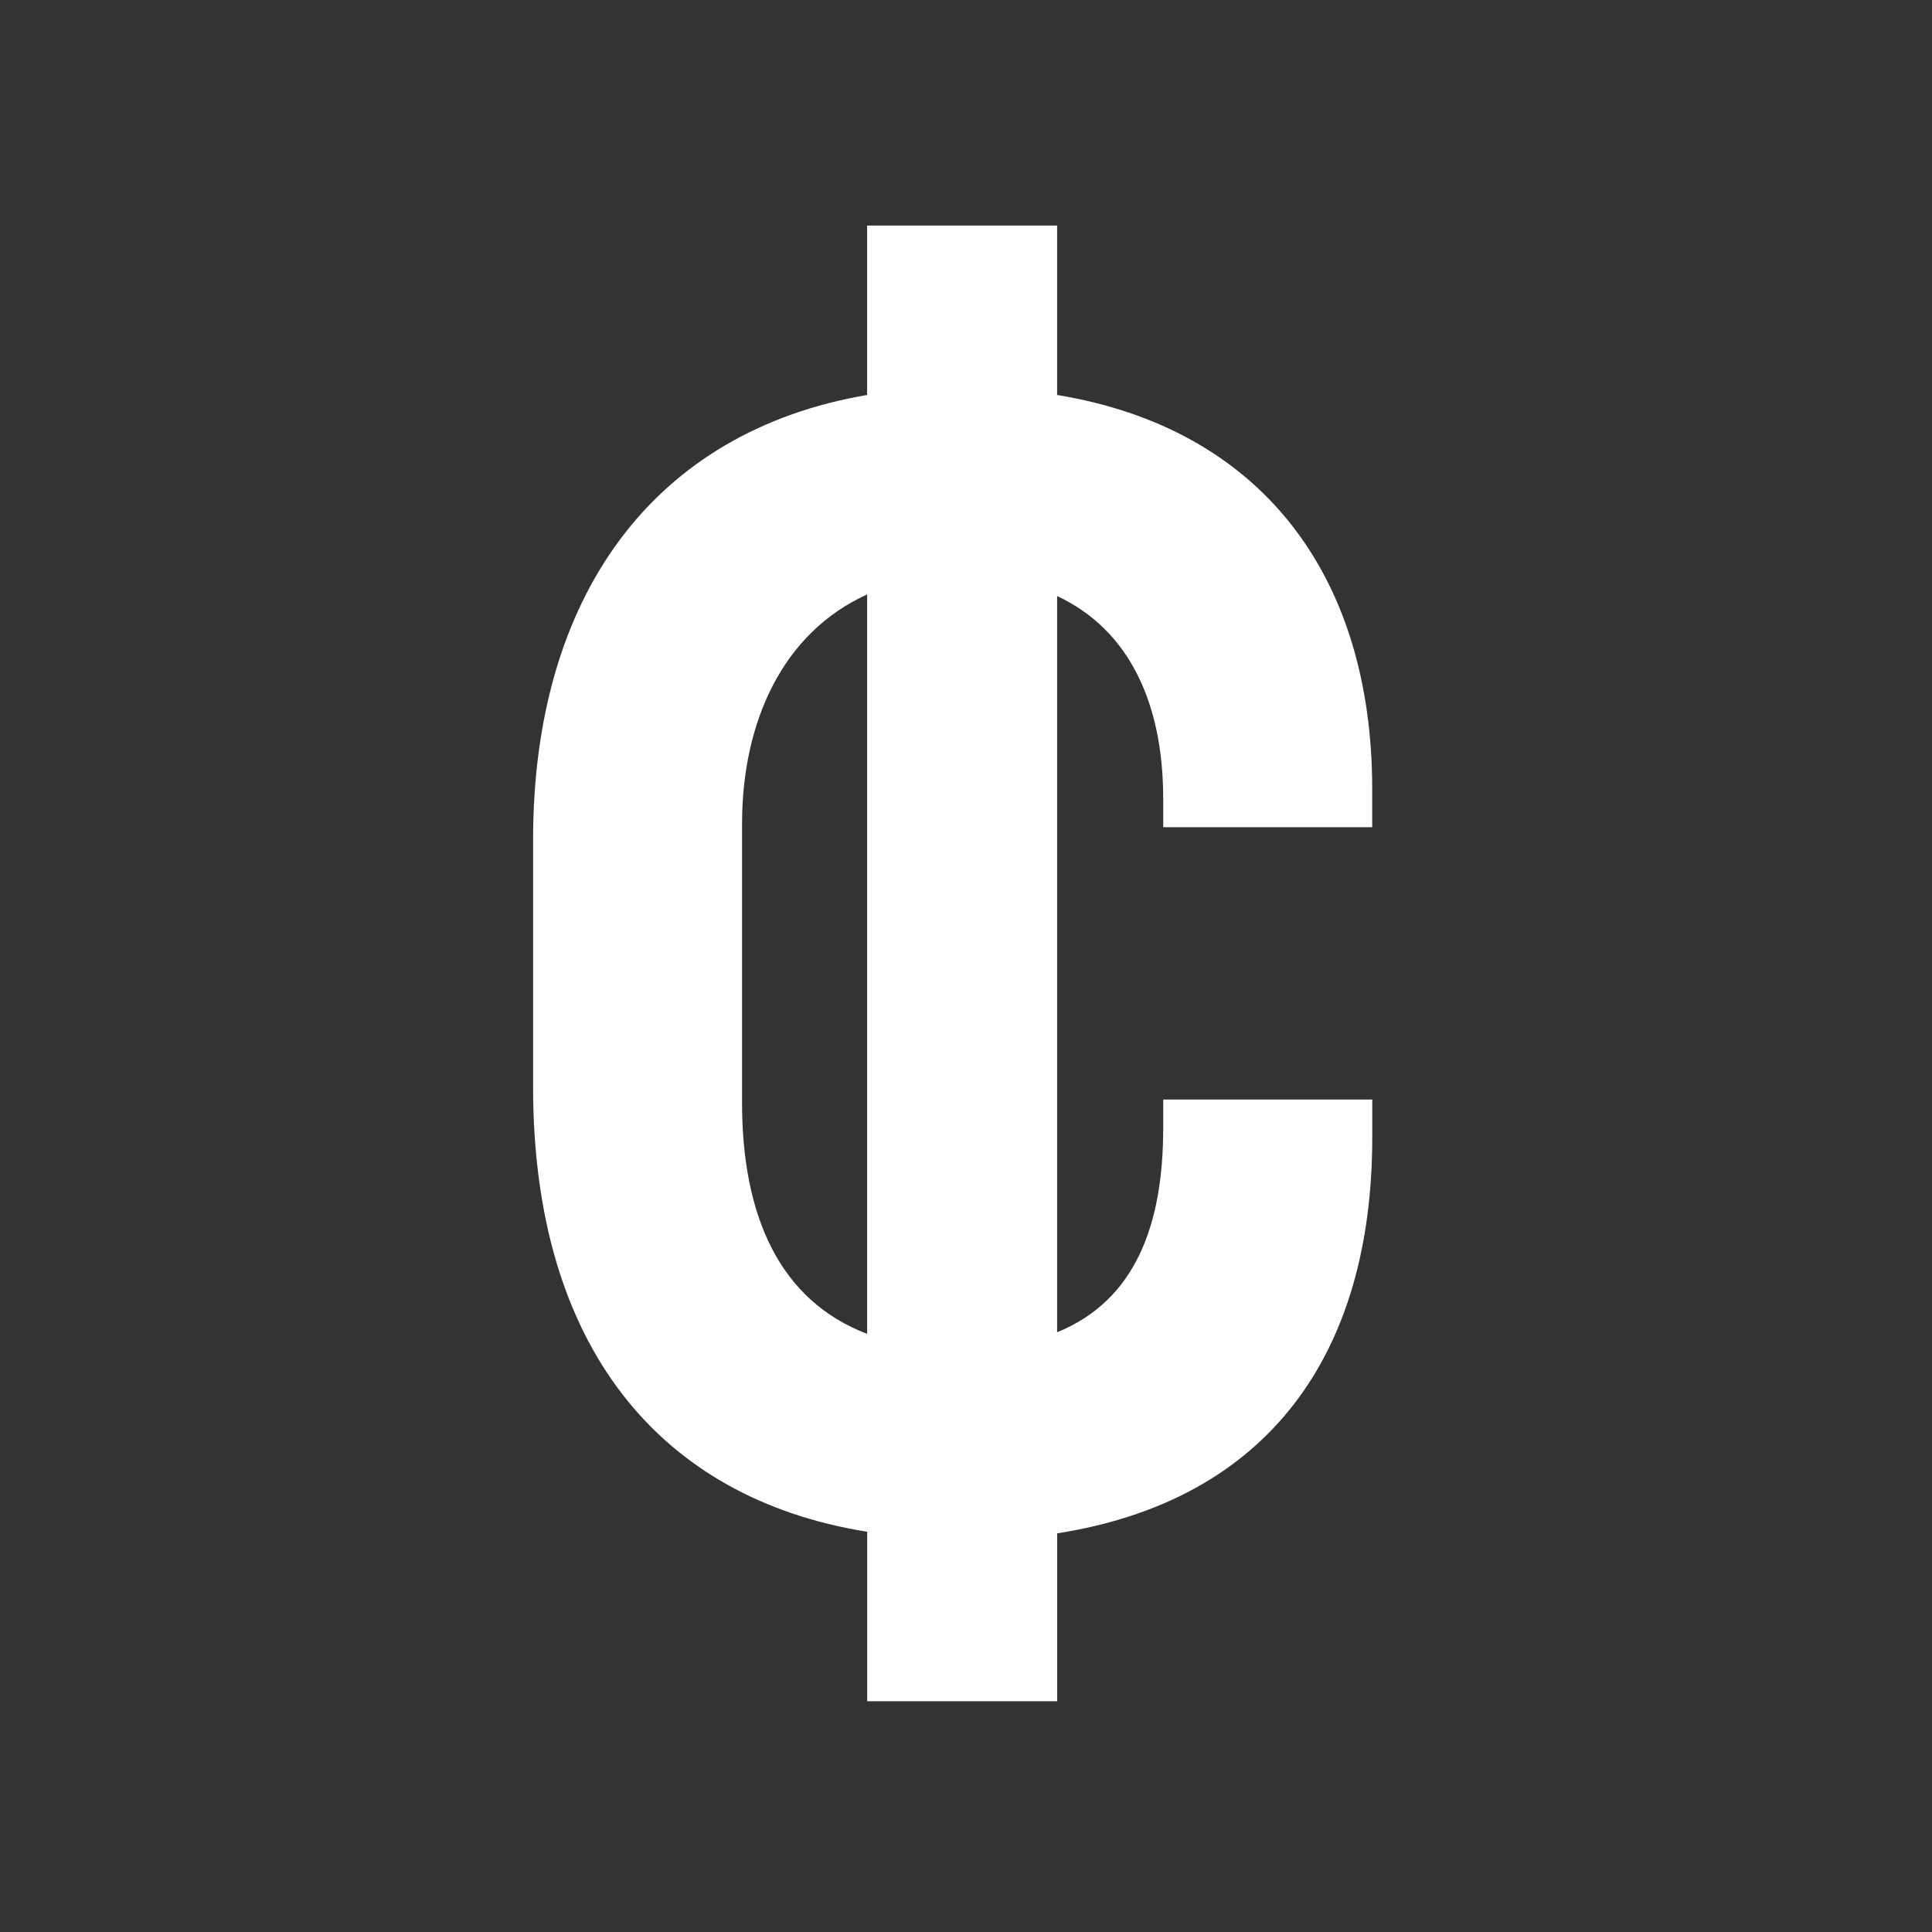 <svg width="320" height="320" viewBox="0 0 320 320" fill="none" xmlns="http://www.w3.org/2000/svg">
<rect x="0" y="0" width="320" height="320" fill="#333333" stroke="none"/>
<g clip-path="url(#clip0_888_929)">
<path d="M227.281 137.008V130.714C227.281 95.052 208.661 70.922 175.091 65.42V37.357H143.624V65.42C108.22 71.446 88.297 98.723 88.297 139.106V180.018C88.297 223.029 109.278 248.202 143.633 253.71V281.778H175.1V253.971C210.244 248.463 227.289 224.077 227.289 188.409V182.116H192.664V186.836C192.664 203.094 187.941 215.423 175.091 220.667V98.723C186.892 104.229 192.664 116.297 192.664 132.288V137.008H227.281ZM122.907 182.637V136.483C122.907 119.443 129.722 104.753 143.624 98.46V220.931C129.201 215.423 122.907 201.52 122.907 182.64" fill="white"/>
</g>
<defs>
<clipPath id="clip0_888_929">
<rect width="320" height="320" fill="white"/>
</clipPath>
</defs>
</svg>
